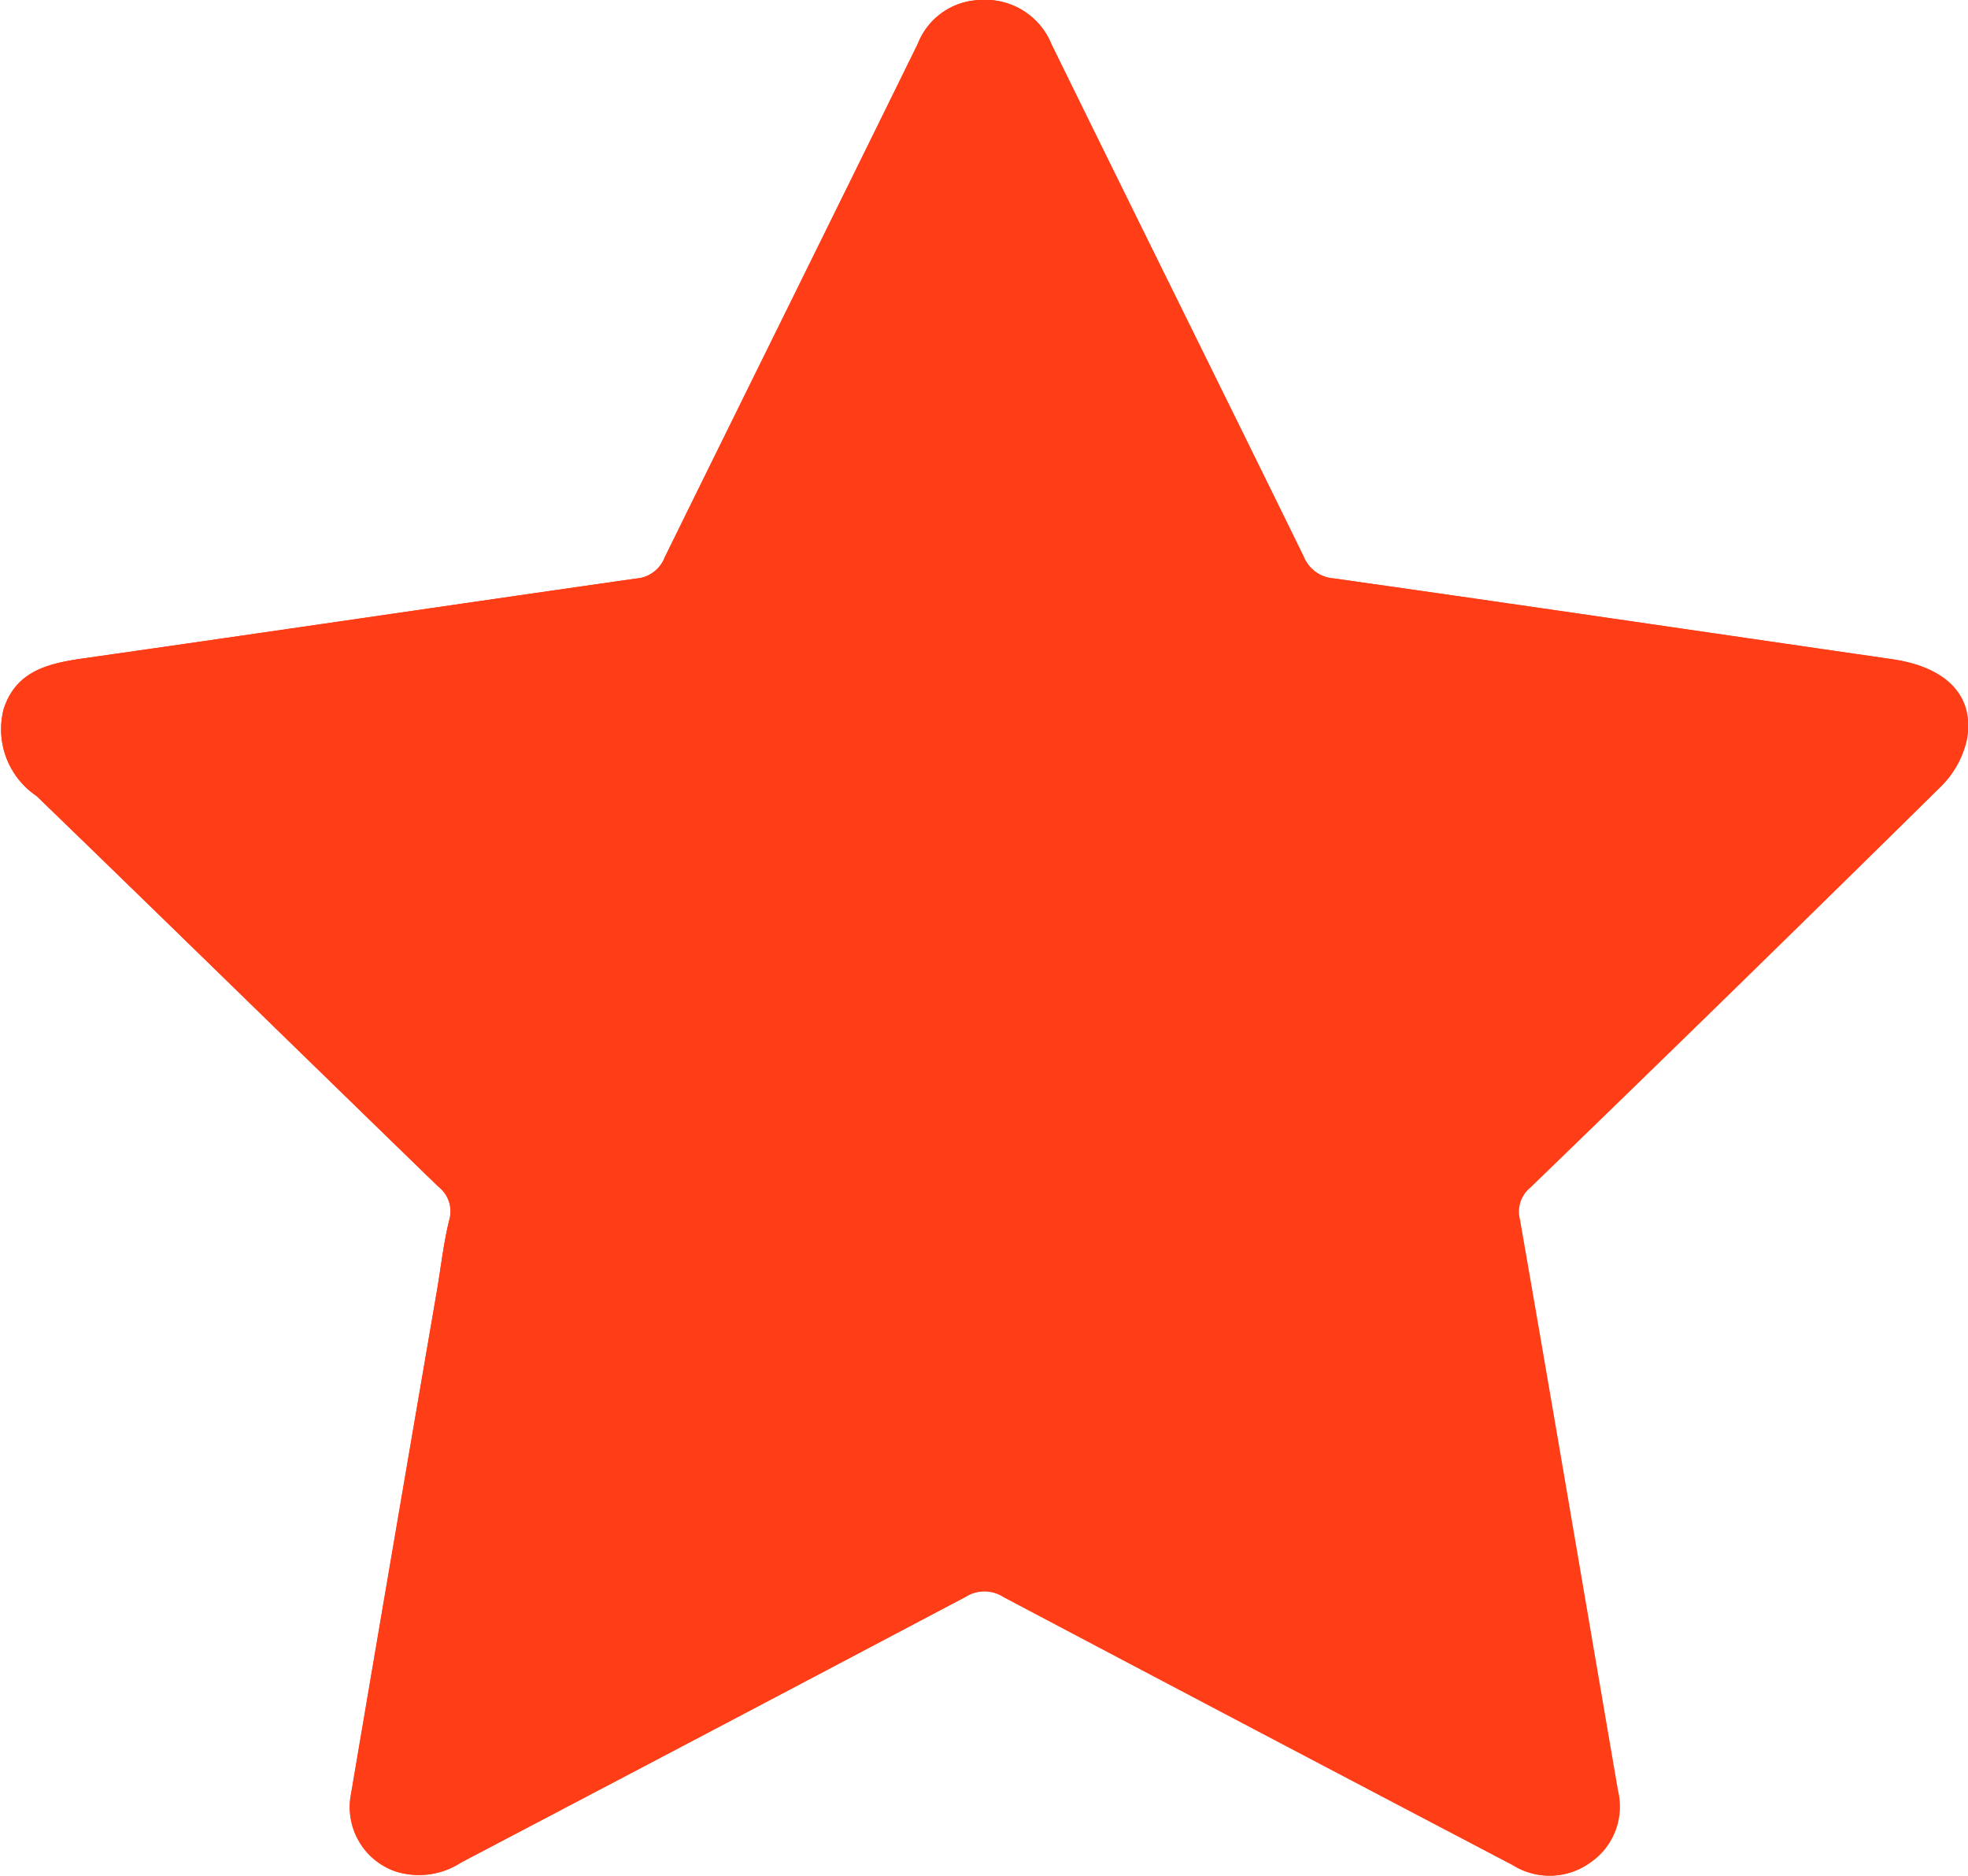 <svg xmlns="http://www.w3.org/2000/svg" xmlns:xlink="http://www.w3.org/1999/xlink" width="22.411" height="21.358" viewBox="0 0 22.411 21.358">
  <defs>
    <clipPath id="clip-path">
      <rect id="Rectangle_28" data-name="Rectangle 28" width="22.411" height="21.358" fill="#ff3d17"/>
    </clipPath>
  </defs>
  <g id="Group_40" data-name="Group 40" clip-path="url(#clip-path)">
    <path id="Path_42" data-name="Path 42" d="M11.176,0a.784.784,0,0,0-.725.5C9.494,2.449,8.527,4.4,7.57,6.347a.378.378,0,0,1-.325.241c-2.1.3-4.19.611-6.287.908-.4.057-.772.14-.915.576a.916.916,0,0,0,.374.992c1.529,1.479,3.049,2.968,4.576,4.449a.355.355,0,0,1,.122.385c-.064.262-.094.533-.139.8Q4.486,17.561,4,20.424a.775.775,0,0,0,.5.884.88.88,0,0,0,.753-.1Q8.127,19.694,11,18.181a.4.4,0,0,1,.428.006q2.894,1.53,5.793,3.049a.785.785,0,0,0,.882-.027.773.773,0,0,0,.313-.823c-.372-2.167-.738-4.335-1.116-6.5a.354.354,0,0,1,.119-.363q2.342-2.275,4.672-4.563a1.082,1.082,0,0,0,.3-.54c.089-.5-.239-.825-.852-.914-2.12-.306-4.239-.619-6.36-.92a.4.4,0,0,1-.342-.252C13.89,4.39,12.926,2.45,11.973.506a.81.81,0,0,0-.8-.506" transform="translate(0 0)" fill="#ff3d17"/>
    <path id="Path_43" data-name="Path 43" d="M11.176,0a.81.81,0,0,1,.8.506c.953,1.944,1.917,3.884,2.87,5.828a.4.4,0,0,0,.342.252c2.121.3,4.24.613,6.36.92.613.088.941.411.852.914a1.082,1.082,0,0,1-.3.54q-2.325,2.293-4.672,4.563a.354.354,0,0,0-.119.363c.378,2.166.744,4.335,1.116,6.5a.773.773,0,0,1-.313.823.785.785,0,0,1-.882.027q-2.9-1.526-5.793-3.049A.4.4,0,0,0,11,18.181q-2.871,1.52-5.75,3.027a.88.88,0,0,1-.753.1.775.775,0,0,1-.5-.884q.485-2.864.978-5.726c.046-.267.075-.538.139-.8a.355.355,0,0,0-.122-.385C3.465,12.032,1.945,10.543.416,9.064a.916.916,0,0,1-.374-.992c.143-.437.512-.519.915-.576,2.1-.3,4.191-.609,6.287-.908a.378.378,0,0,0,.325-.241C8.527,4.4,9.494,2.449,10.451.5a.784.784,0,0,1,.725-.5" transform="translate(0 0)" fill="#ff3d17"/>
  </g>
</svg>
